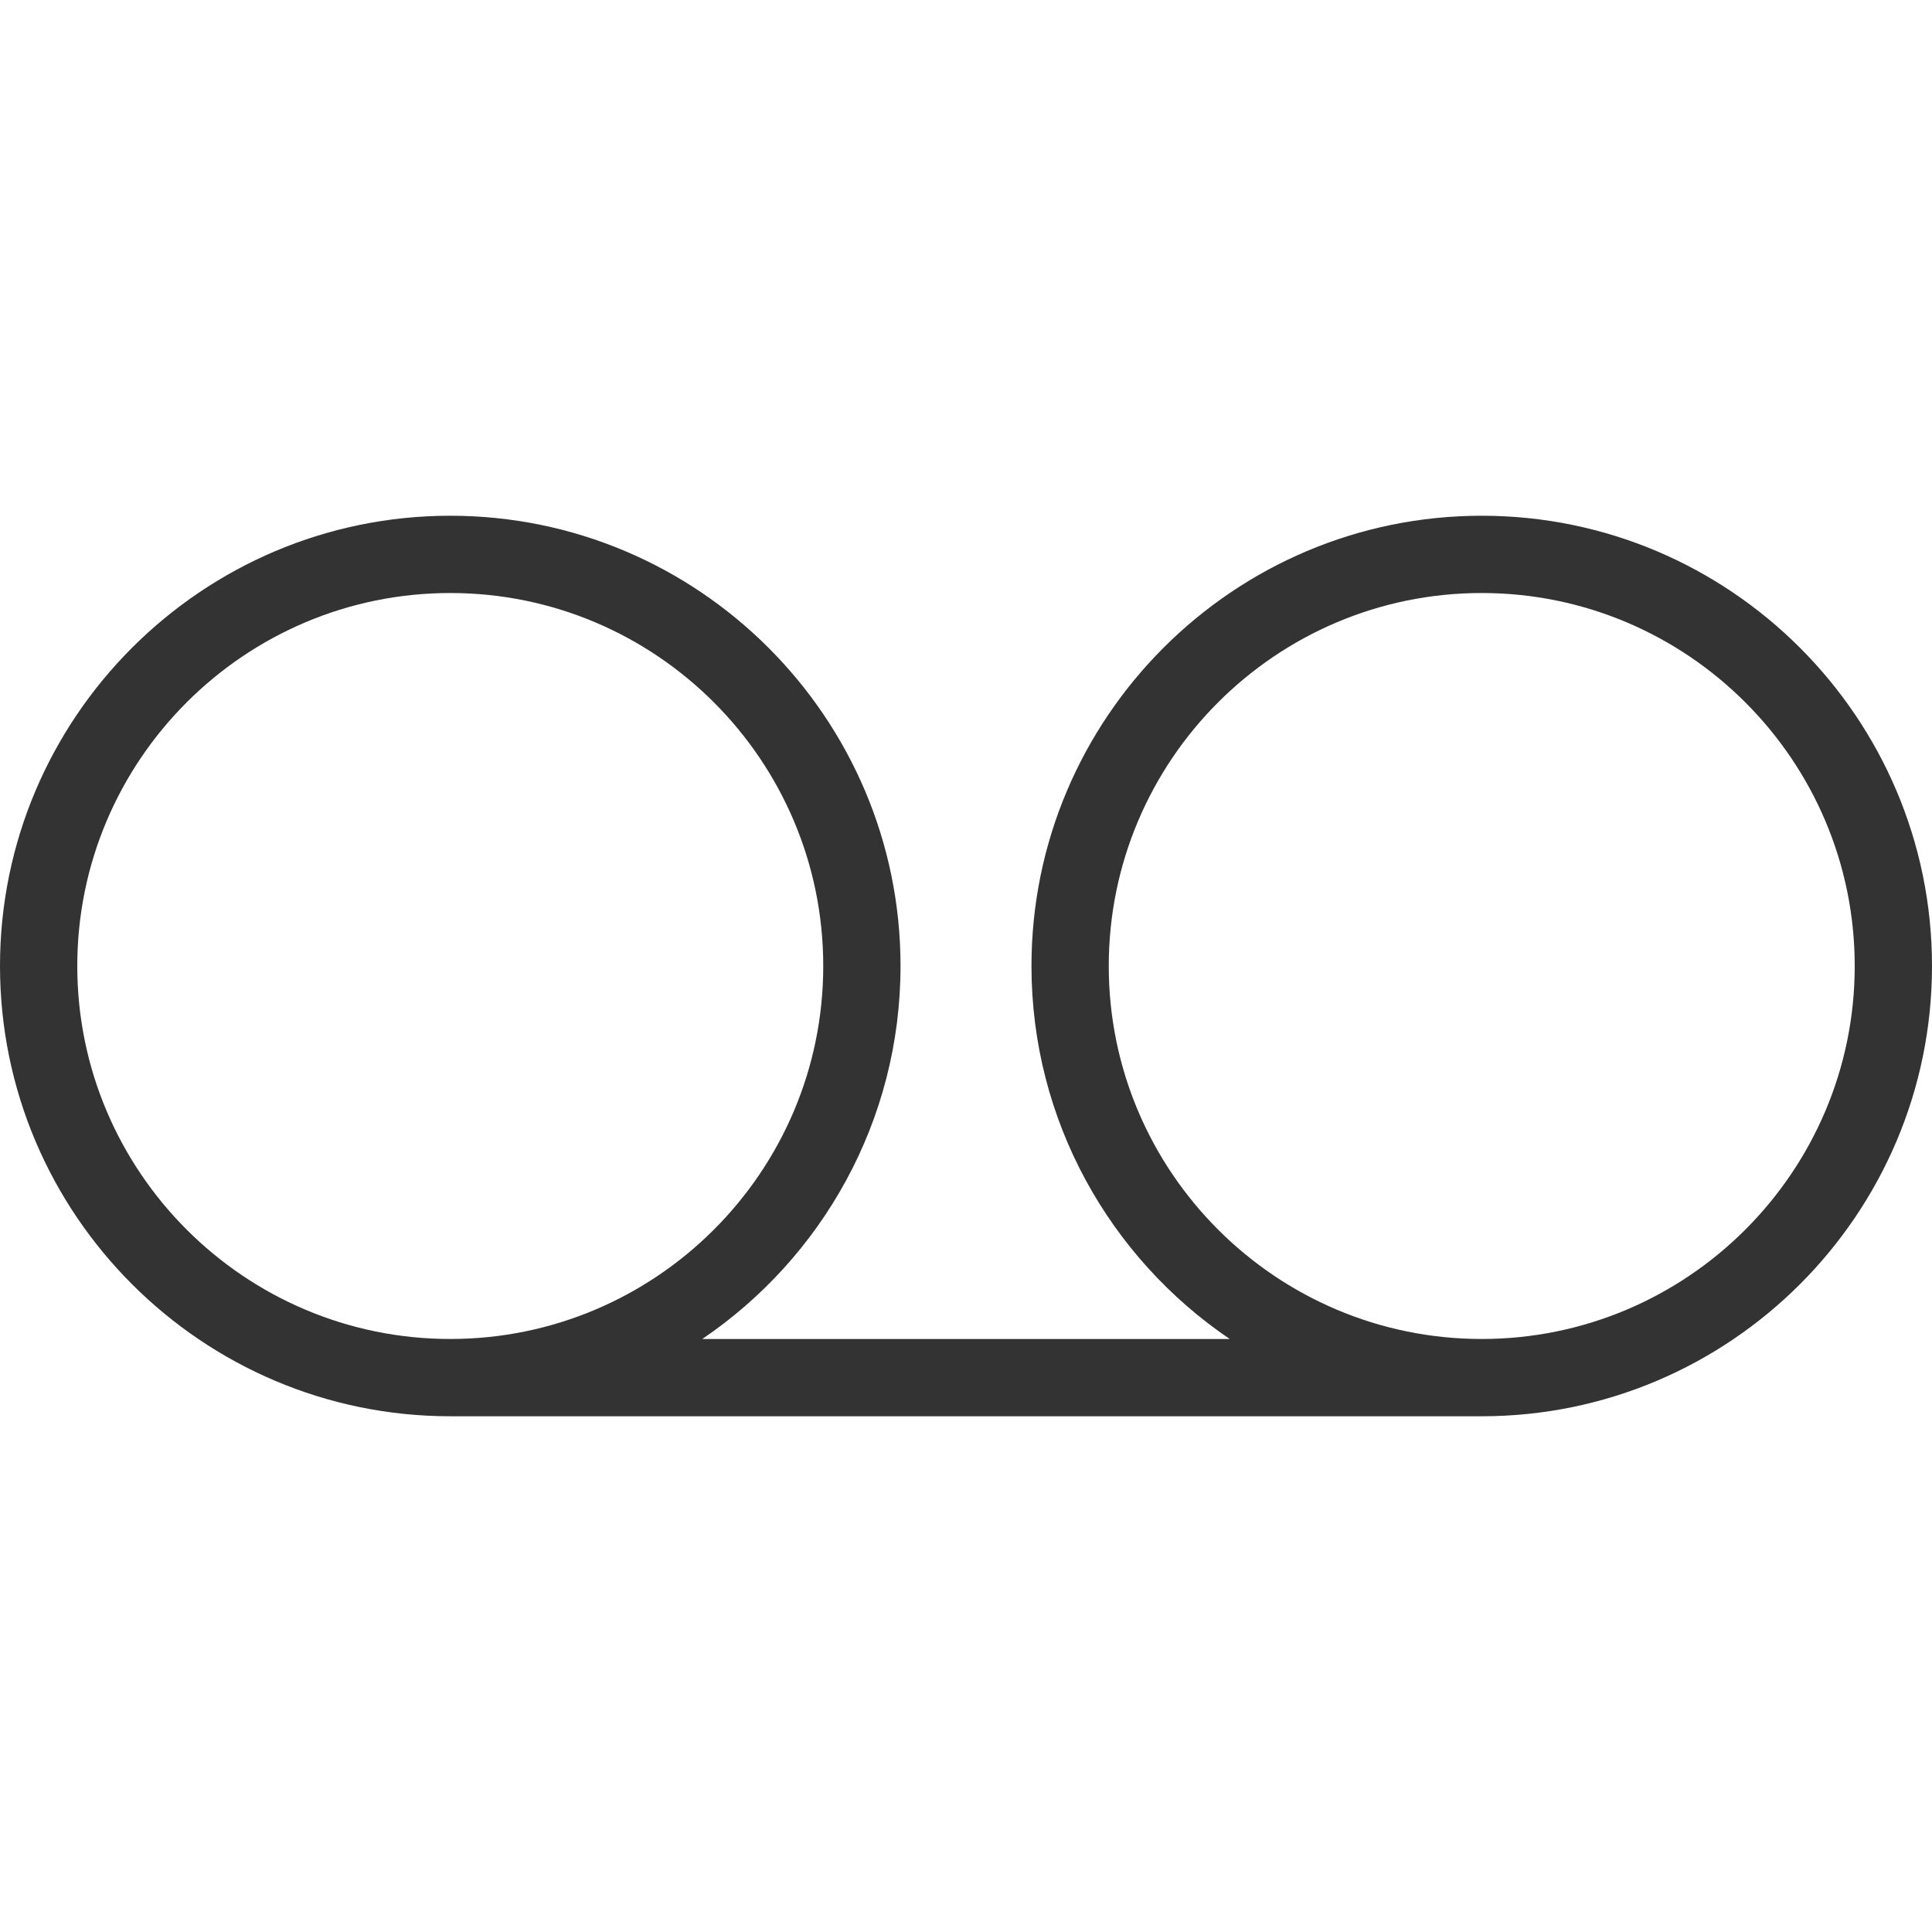 <svg width="18" height="18" viewBox="0 0 18 18" fill="none" xmlns="http://www.w3.org/2000/svg">
<path d="M13.805 4.805C11.492 4.805 9.61 6.687 9.61 9C9.61 10.444 10.343 11.72 11.457 12.475H6.543C7.657 11.72 8.39 10.444 8.39 9C8.39 6.687 6.508 4.805 4.195 4.805C1.882 4.805 0 6.687 0 9C0 11.313 1.882 13.195 4.195 13.195H13.805C16.118 13.195 18 11.313 18 9C18 6.687 16.118 4.805 13.805 4.805ZM0.72 9C0.72 7.084 2.279 5.525 4.195 5.525C6.112 5.525 7.67 7.084 7.67 9C7.67 10.916 6.112 12.475 4.195 12.475C2.279 12.475 0.72 10.916 0.72 9ZM13.805 12.475C11.888 12.475 10.33 10.916 10.33 9C10.33 7.084 11.888 5.525 13.805 5.525C15.721 5.525 17.28 7.084 17.28 9C17.28 10.916 15.721 12.475 13.805 12.475Z" fill="#333333"/>
</svg>
